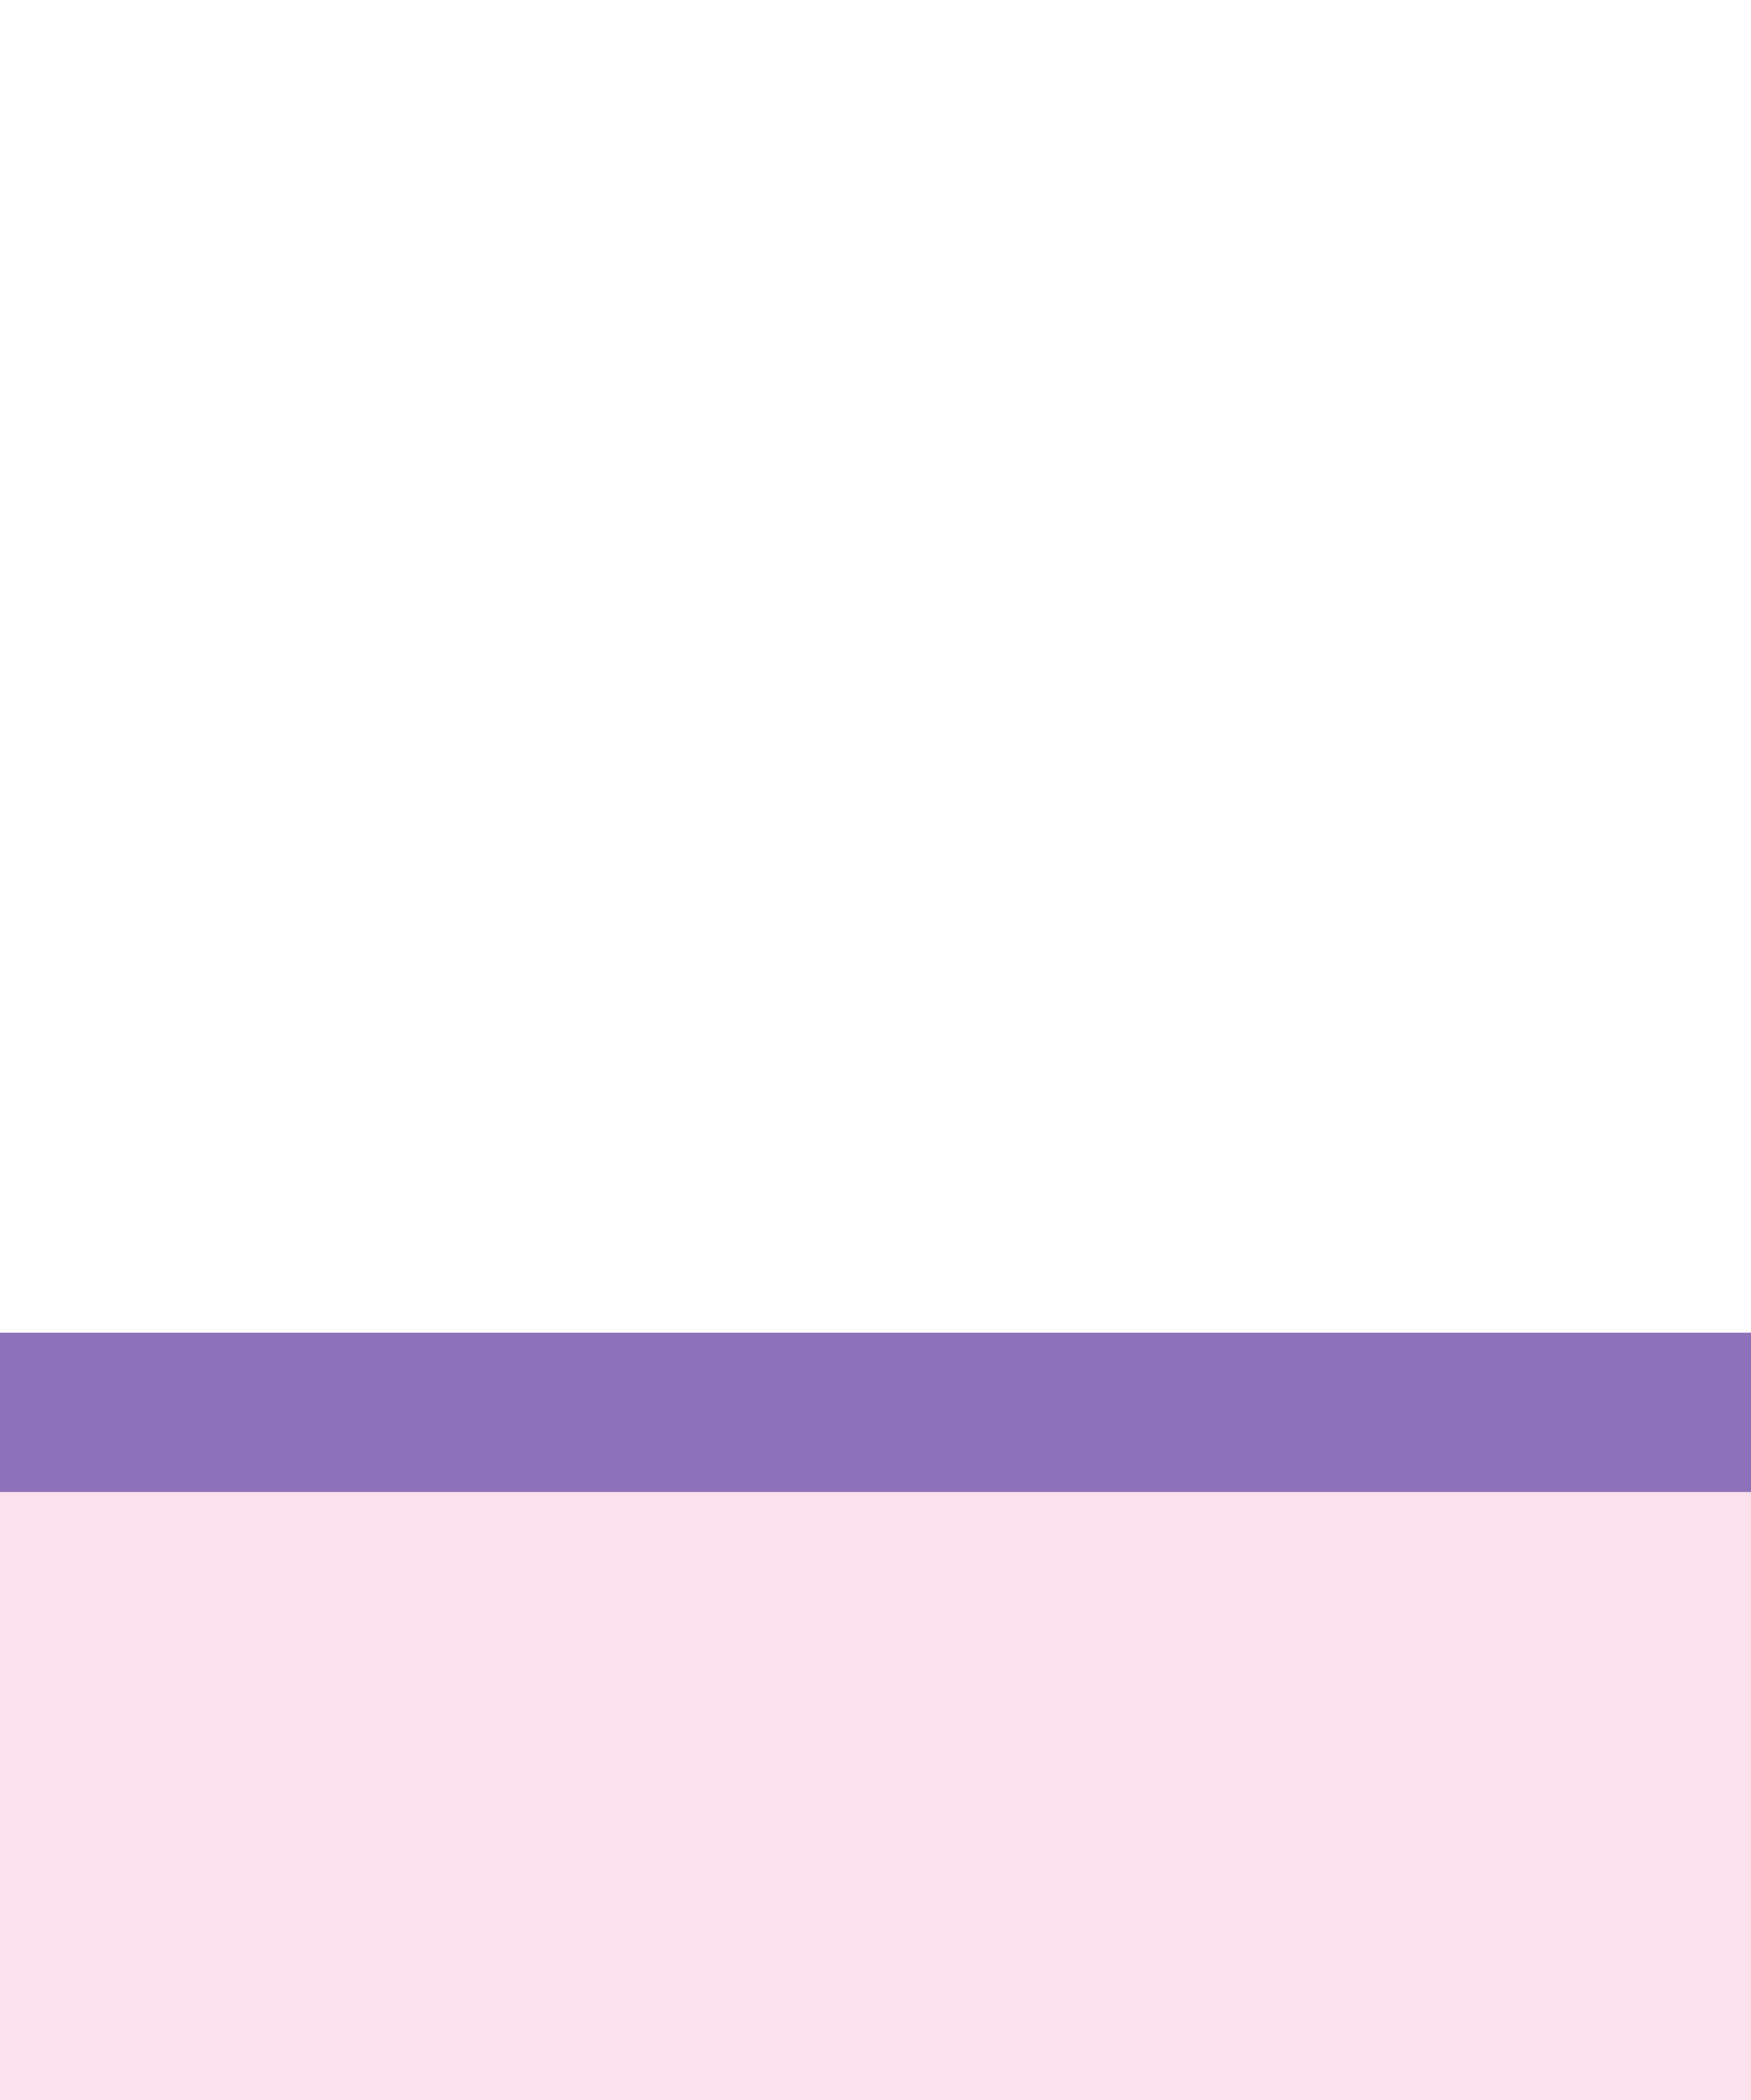 <?xml version="1.0" encoding="UTF-8" standalone="no"?>
<!-- Created with Inkscape (http://www.inkscape.org/) -->

<svg
   width="341.333"
   height="409.333"
   viewBox="0 0 90.311 108.303"
   version="1.1"
   id="svg5"
   inkscape:version="1.1.2 (0a00cf5339, 2022-02-04)"
   sodipodi:docname="kDl@2x.svg"
   inkscape:export-filename="/media/cottonplant/Expansion/Windows data/Programs/osu!/Skins/AllModesV3/notes (arrow)/kDl@2x.png"
   inkscape:export-xdpi="96"
   inkscape:export-ydpi="96"
   xmlns:inkscape="http://www.inkscape.org/namespaces/inkscape"
   xmlns:sodipodi="http://sodipodi.sourceforge.net/DTD/sodipodi-0.dtd"
   xmlns="http://www.w3.org/2000/svg"
   xmlns:svg="http://www.w3.org/2000/svg">
  <sodipodi:namedview
     id="namedview7"
     pagecolor="#505050"
     bordercolor="#eeeeee"
     borderopacity="1"
     inkscape:pageshadow="0"
     inkscape:pageopacity="0"
     inkscape:pagecheckerboard="0"
     inkscape:document-units="px"
     showgrid="false"
     fit-margin-top="0"
     fit-margin-left="0"
     fit-margin-right="0"
     fit-margin-bottom="0"
     inkscape:zoom="0.45345812"
     inkscape:cx="227.14336"
     inkscape:cy="263.5304"
     inkscape:window-width="1107"
     inkscape:window-height="576"
     inkscape:window-x="1743"
     inkscape:window-y="110"
     inkscape:window-maximized="0"
     inkscape:current-layer="layer1"
     units="px"
     inkscape:snap-smooth-nodes="true"
     inkscape:snap-intersection-paths="true"
     inkscape:snap-midpoints="true"
     inkscape:snap-object-midpoints="true"
     showguides="true">
    <sodipodi:guide
       position="0,108.303"
       orientation="0,341.333"
       id="guide1048" />
    <sodipodi:guide
       position="90.311,0"
       orientation="0,-341.333"
       id="guide1052" />
    <sodipodi:guide
       position="0,0"
       orientation="-409.333,0"
       id="guide1054" />
  </sodipodi:namedview>
  <defs
     id="defs2">
    <marker
       style="overflow:visible"
       id="Arrow1Lend"
       refX="0"
       refY="0"
       orient="auto"
       inkscape:stockid="Arrow1Lend"
       inkscape:isstock="true">
      <path
         transform="matrix(-0.8,0,0,-0.8,-10,0)"
         style="fill:context-stroke;fill-rule:evenodd;stroke:context-stroke;stroke-width:1pt"
         d="M 0,0 5,-5 -12.5,0 5,5 Z"
         id="path40465" />
    </marker>
    <marker
       style="overflow:visible"
       id="Arrow1Lstart"
       refX="0"
       refY="0"
       orient="auto"
       inkscape:stockid="Arrow1Lstart"
       inkscape:isstock="true">
      <path
         transform="matrix(0.8,0,0,0.8,10,0)"
         style="fill:context-stroke;fill-rule:evenodd;stroke:context-stroke;stroke-width:1pt"
         d="M 0,0 5,-5 -12.5,0 5,5 Z"
         id="path40462" />
    </marker>
  </defs>
  <g
     inkscape:label="Layer 1"
     inkscape:groupmode="layer"
     id="layer1"
     transform="translate(661.406,725.716)">
    <path
       style="display:none;fill:none;stroke:#000000;stroke-width:0.265px;stroke-linecap:butt;stroke-linejoin:miter;stroke-opacity:1"
       d="M -532.646,-599.968 Z"
       id="path114130" />
    <path
       id="rect114696"
       style="display:none;fill:none;stroke:#fbe1ec;stroke-width:4.377;stroke-linecap:round;stroke-linejoin:round;stroke-miterlimit:4;stroke-dasharray:none;stroke-dashoffset:6;stroke-opacity:0.5"
       d="m -656.706,-692.899 c -1.322,0.843 -2.137,2.01 -2.136,3.303 0.002,1.477 1.069,2.79 2.74,3.645 l 34.731,22.243 c 2.867,1.836 7.485,1.835 10.353,-0.002 2.869,-1.837 2.87,-4.794 0.003,-6.63 l -22.762,-14.578 52.714,0.021 c 4.055,0.002 7.317,-2.079 7.315,-4.665 -0.003,-2.586 -3.269,-4.669 -7.324,-4.671 l -52.764,-0.021 22.808,-14.607 c 2.869,-1.837 2.87,-4.794 0.003,-6.63 -2.867,-1.836 -7.485,-1.835 -10.353,0.002 l -34.79,22.281 c -0.187,0.098 -0.367,0.201 -0.537,0.31 z" />
    <rect
       style="fill:#fbe1ec;fill-opacity:1;stroke:none;stroke-width:7.938;stroke-linecap:round;stroke-linejoin:round;stroke-miterlimit:4;stroke-dasharray:none;stroke-dashoffset:6;stroke-opacity:0.5"
       id="rect1156"
       width="90.311"
       height="39.57"
       x="-661.406"
       y="-656.983"
       rx="0"
       ry="0" />
    <rect
       style="fill:#8d72b9;fill-opacity:1;stroke:none;stroke-width:7.938;stroke-linecap:round;stroke-linejoin:round;stroke-miterlimit:4;stroke-dasharray:none;stroke-dashoffset:6;stroke-opacity:0.5"
       id="rect1796"
       width="90.311"
       height="8.21"
       x="-661.406"
       y="-656.983" />
  </g>
</svg>

